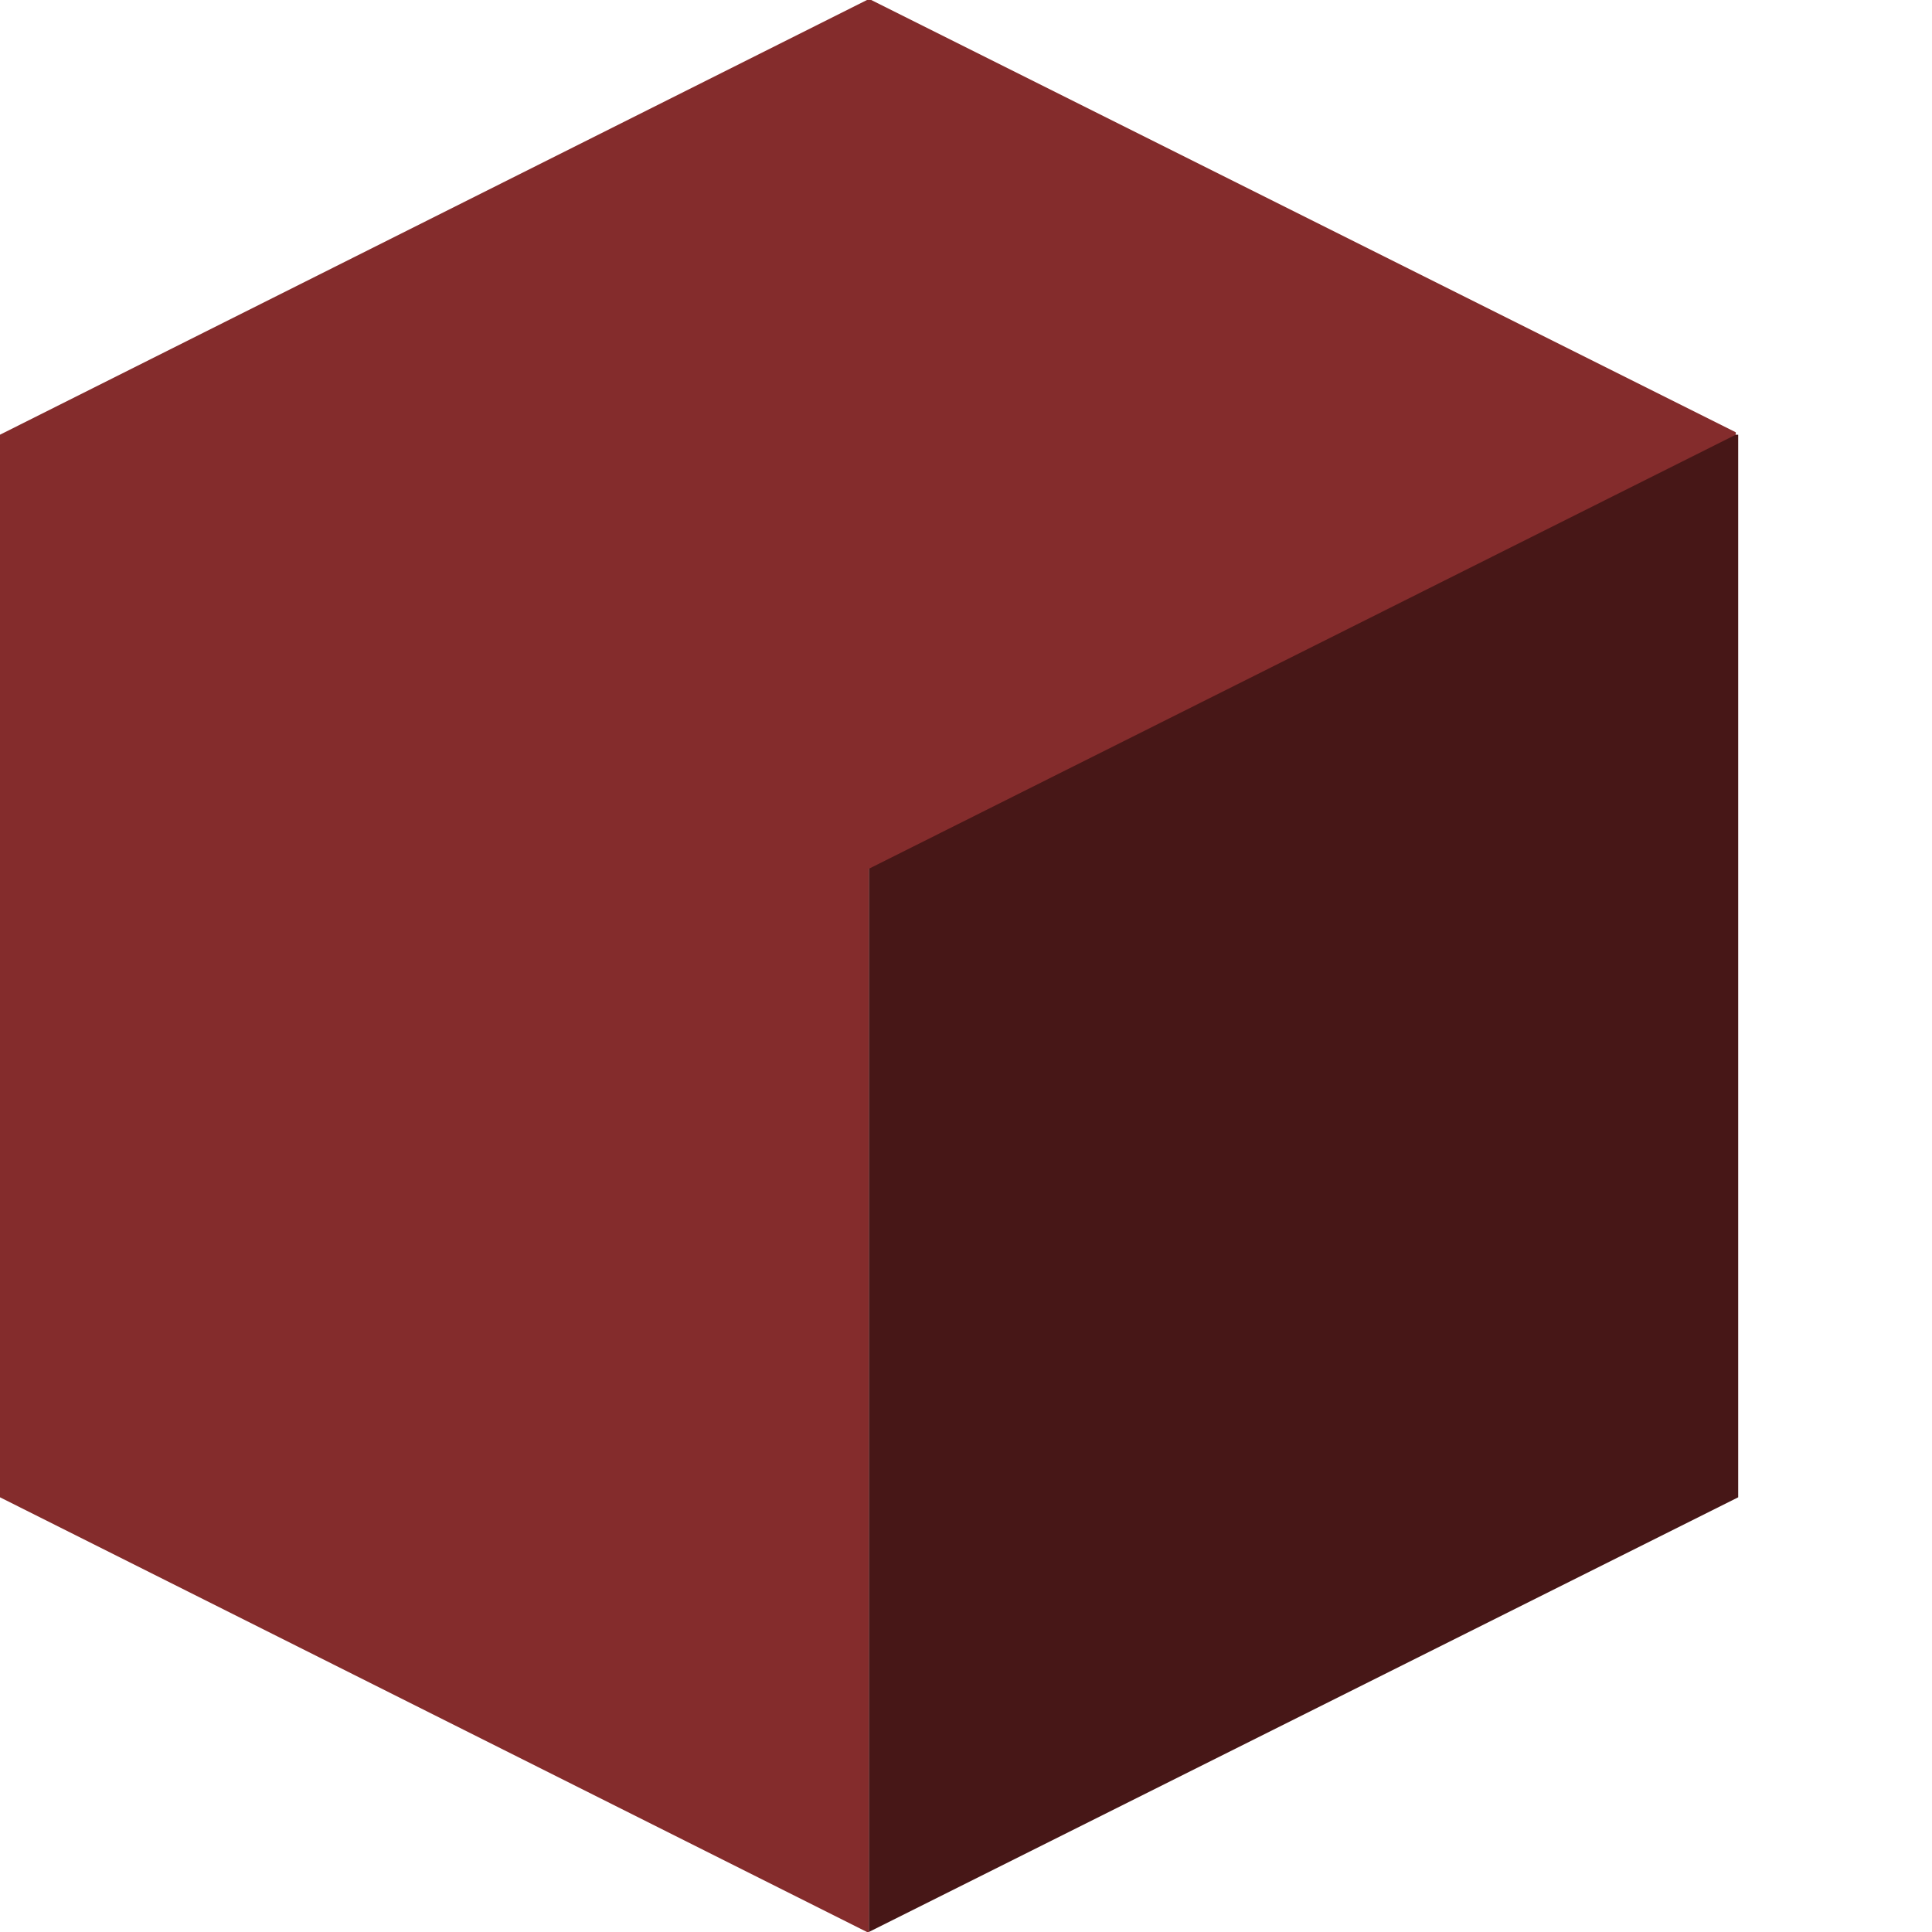<svg height="32" width="32" viewBox="0 0 32 32"><defs /><path d="M 27.88,8.74 L 15.30,15.03 L 15.30,30.46 L 27.88,24.17 Z" fill="#341111" stroke="none" /><path d="M 26.98,21.32 L 26.91,21.32 L 26.08,21.76 L 26.08,22.83 L 26.01,22.90 L 25.17,23.30 L 25.17,24.40 L 25.24,24.40 L 26.08,23.97 L 26.08,22.90 L 26.14,22.83 L 26.98,22.43 Z" fill="#441717" stroke="none" /><path d="M 18.88,14.36 L 18.81,14.36 L 17.97,14.79 L 17.97,15.87 L 17.91,15.93 L 17.10,16.33 L 17.10,17.41 L 17.04,17.47 L 16.20,17.87 L 16.20,18.98 L 17.10,18.54 L 17.10,17.47 L 17.17,17.41 L 17.97,17.00 L 17.97,15.93 L 18.04,15.87 L 18.88,15.46 Z" fill="#441717" stroke="none" /><path d="M 28.79,7.20 L 28.72,7.20 L 14.39,14.36 L 14.39,32.00 L 28.79,24.80 Z" fill="#471717" stroke="none" /><path d="M 0.90,8.74 L 0.90,24.17 L 13.49,30.46 L 13.49,15.03 Z" fill="#602020" stroke="none" /><path d="M 1.81,7.16 L 1.84,7.23 L 14.36,13.49 L 14.43,13.49 L 26.98,7.20 L 26.98,7.16 L 14.46,0.90 L 14.33,0.90 Z" fill="#602020" stroke="none" /><path d="M 11.72,26.24 L 11.68,26.24 L 11.68,27.28 L 11.65,27.31 L 10.81,26.91 L 10.81,28.02 L 11.65,28.45 L 11.68,28.45 L 11.68,27.41 L 11.72,27.38 L 12.52,27.78 L 12.59,27.78 L 12.59,26.68 Z" fill="#802a2a" stroke="none" /><path d="M 4.49,11.62 L 3.68,11.21 L 3.62,11.21 L 3.62,12.25 L 3.58,12.28 L 2.71,11.85 L 2.71,12.89 L 2.68,12.92 L 1.87,12.52 L 1.81,12.52 L 1.81,13.59 L 2.64,14.03 L 2.71,14.03 L 2.71,13.02 L 2.74,12.99 L 3.55,13.39 L 3.62,13.39 L 3.62,12.35 L 3.65,12.32 L 4.42,12.72 L 4.49,12.72 Z" fill="#802a2a" stroke="none" /><path d="M 5.36,6.29 L 4.52,6.73 L 4.52,6.76 L 5.29,7.13 L 5.36,7.20 L 4.55,7.60 L 4.52,7.67 L 5.32,8.07 L 5.46,8.07 L 6.26,7.67 L 6.26,7.60 L 5.46,7.20 L 5.52,7.13 L 6.29,6.76 L 6.29,6.73 L 5.46,6.29 Z" fill="#802a2a" stroke="none" /><path d="M 22.43,5.86 L 21.62,6.26 L 21.62,6.33 L 22.43,6.73 L 22.36,6.79 L 21.59,7.16 L 21.59,7.20 L 22.46,7.63 L 21.59,8.07 L 21.59,8.10 L 22.46,8.54 L 22.53,8.54 L 23.40,8.10 L 23.40,8.07 L 22.53,7.63 L 23.36,7.20 L 23.36,7.16 L 22.59,6.79 L 22.53,6.73 L 23.33,6.33 L 23.36,6.26 L 22.56,5.86 Z" fill="#802a2a" stroke="none" /><path d="M 14.43,0.00 L 14.36,0.00 L 0.00,7.20 L 0.00,24.80 L 14.36,32.00 L 14.39,32.00 L 14.39,14.39 L 28.75,7.20 L 28.75,7.16 Z" fill="#842c2c" stroke="none" /></svg>